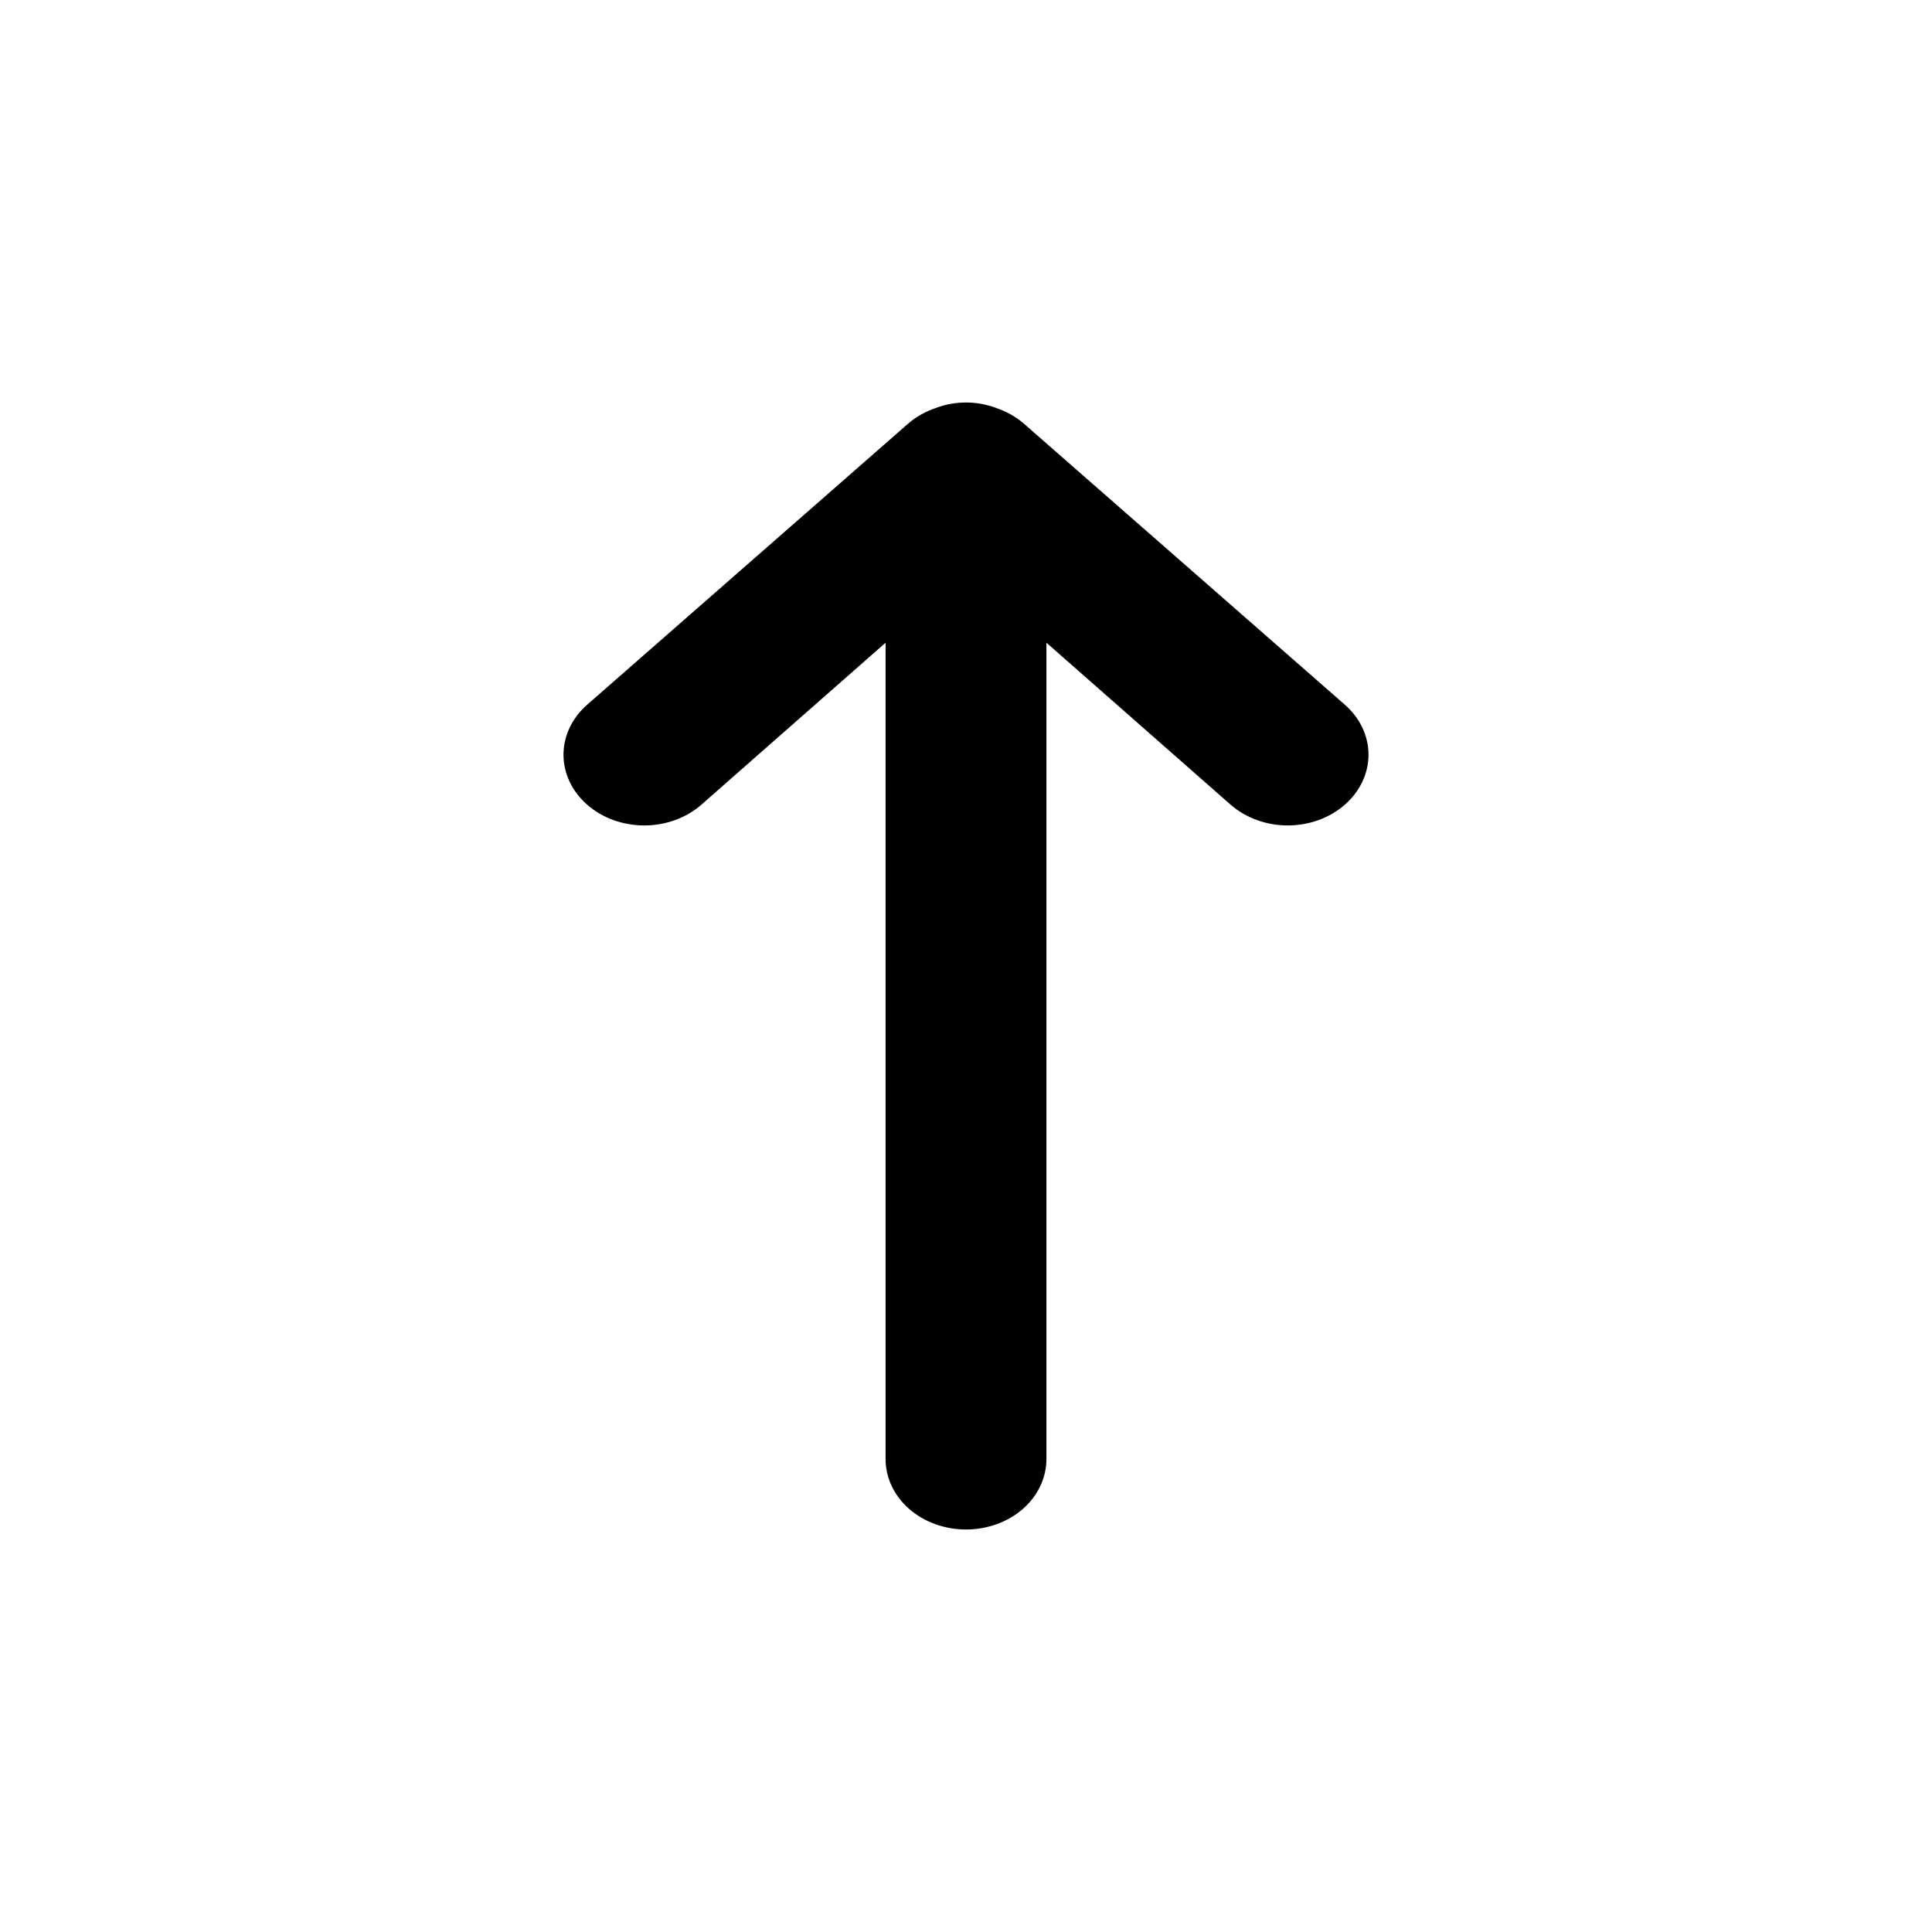 <svg width="24" height="24" viewBox="0 0 24 24" fill="none" xmlns="http://www.w3.org/2000/svg">
    <path d="M8.713 9.996L11.001 7.984L11.001 18.125C11.001 18.357 11.106 18.58 11.293 18.744C11.481 18.908 11.735 19 12 19C12.265 19 12.519 18.908 12.707 18.744C12.894 18.58 12.999 18.357 12.999 18.125L12.999 7.984L15.287 9.996C15.476 10.161 15.731 10.254 15.997 10.254C16.263 10.254 16.518 10.161 16.706 9.996C16.894 9.832 17 9.608 17 9.375C17 9.142 16.894 8.919 16.706 8.754L12.709 5.254C12.614 5.174 12.502 5.112 12.38 5.07C12.26 5.024 12.131 5 12 5C11.869 5 11.74 5.024 11.62 5.07C11.498 5.112 11.386 5.174 11.291 5.254L7.294 8.754C7.106 8.919 7 9.142 7 9.375C7 9.608 7.106 9.832 7.294 9.996C7.387 10.078 7.498 10.143 7.619 10.187C7.741 10.231 7.872 10.254 8.003 10.254C8.269 10.254 8.525 10.161 8.713 9.996Z"
          fill="currentColor"/>
</svg>
